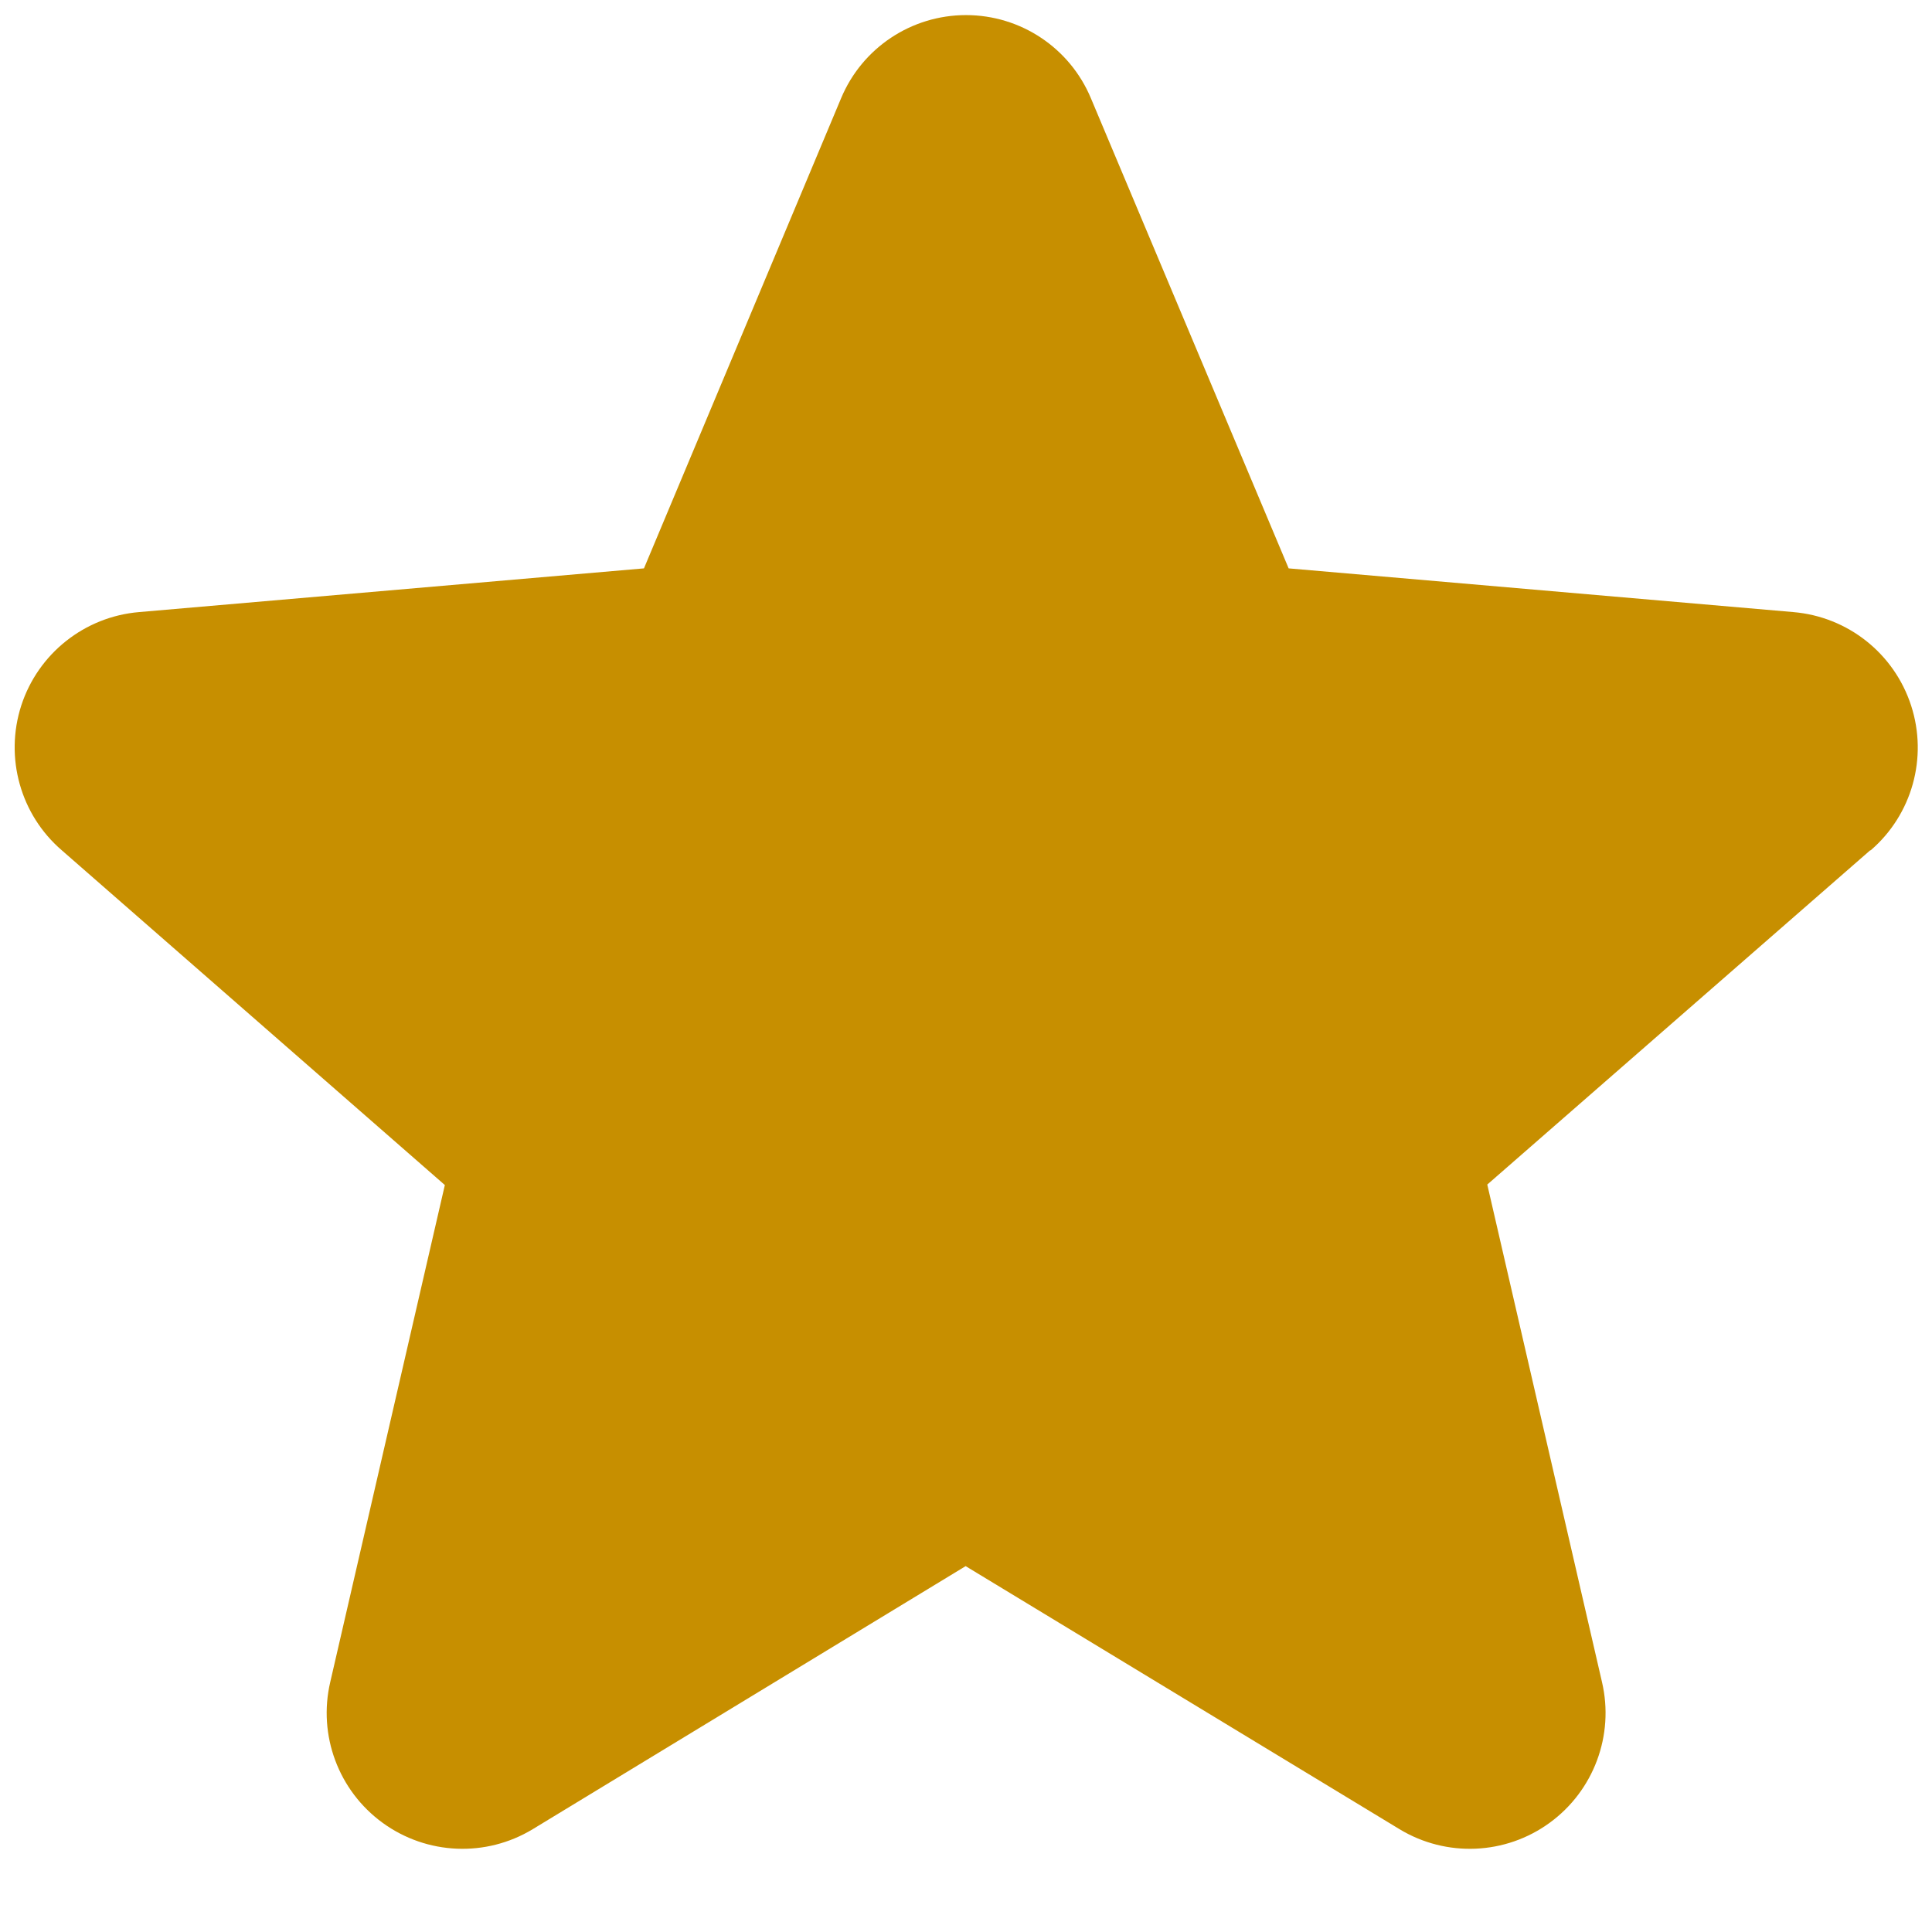 <svg width="16" height="16" viewBox="0 0 16 16" fill="none" xmlns="http://www.w3.org/2000/svg">
<path fill-rule="evenodd" clip-rule="evenodd" d="M15.488 7.042L12.317 9.81L13.267 13.93C13.37 14.37 13.199 14.83 12.833 15.096C12.468 15.362 11.978 15.383 11.591 15.149L7.997 12.97L4.411 15.149C4.024 15.383 3.535 15.362 3.169 15.096C2.803 14.83 2.632 14.37 2.735 13.93L3.684 9.814L0.512 7.042C0.169 6.747 0.037 6.274 0.176 5.843C0.316 5.412 0.701 5.107 1.152 5.069L5.333 4.707L6.965 0.815C7.139 0.397 7.547 0.125 8 0.125C8.453 0.125 8.861 0.397 9.035 0.815L10.672 4.707L14.851 5.069C15.303 5.107 15.687 5.412 15.827 5.843C15.967 6.274 15.835 6.747 15.492 7.042H15.488Z" fill="#C78F00"/>
</svg>
